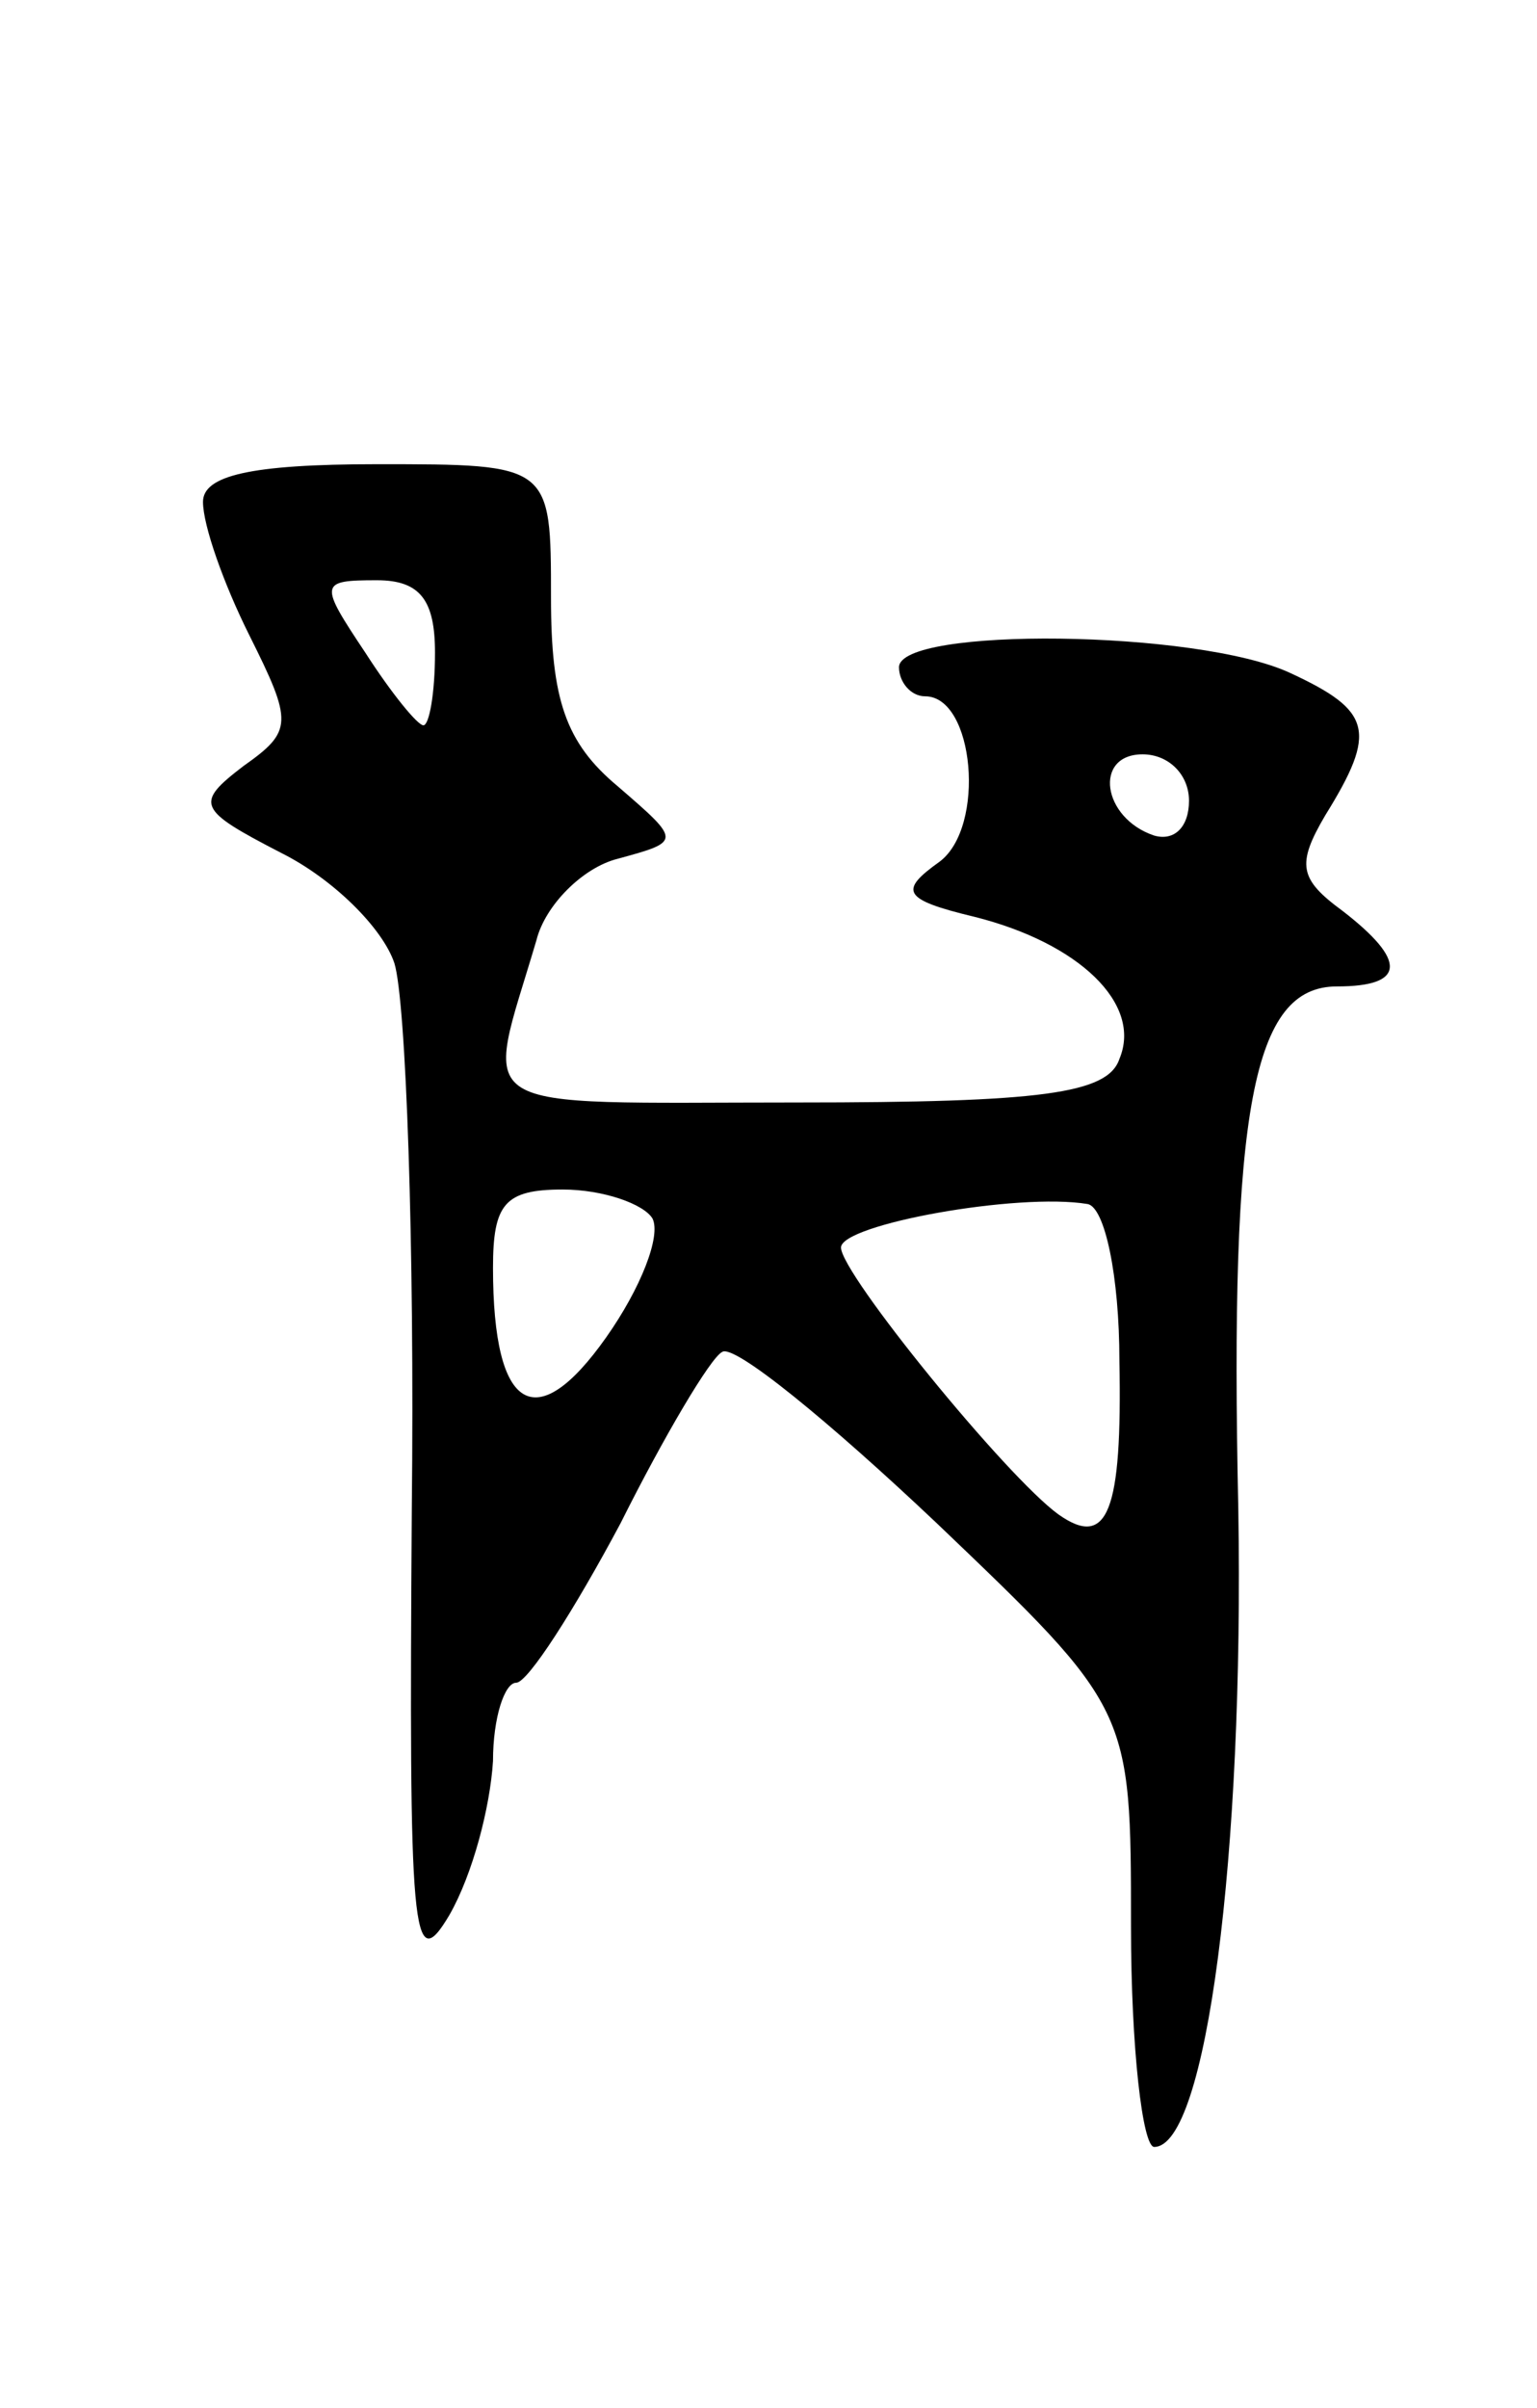 <svg version="1.0" xmlns="http://www.w3.org/2000/svg"
 width="53pt" height="83pt" viewBox="0 0 53 83"
 preserveAspectRatio="xMidYMid meet">
<g transform="translate(0,83) scale(0.1,-0.1)"
fill="#000000" stroke="none">
<path d="M70 657 c0 -8 7 -28 16 -46 15 -30 15 -33 -2 -45 -17 -13 -16 -15 13
-30 18 -9 35 -26 39 -38 4 -13 7 -97 6 -188 -1 -147 0 -162 13 -140 8 14 14
37 15 53 0 15 4 27 8 27 4 0 20 25 36 55 15 30 31 57 35 59 4 3 37 -24 74 -59
67 -64 67 -64 67 -139 0 -42 4 -76 8 -76 18 0 31 101 29 220 -3 138 5 180 34
180 24 0 24 9 2 26 -15 11 -16 16 -6 33 18 29 16 36 -12 49 -32 15 -135 16
-135 2 0 -5 4 -10 9 -10 17 0 21 -45 5 -57 -14 -10 -13 -13 12 -19 36 -9 58
-30 50 -49 -4 -12 -27 -15 -111 -15 -116 0 -108 -5 -90 56 3 12 16 25 28 28
22 6 22 6 0 25 -18 15 -23 30 -23 65 0 46 0 46 -60 46 -44 0 -60 -4 -60 -13z
m80 -52 c0 -14 -2 -25 -4 -25 -2 0 -11 11 -20 25 -16 24 -16 25 4 25 15 0 20
-7 20 -25z m260 -51 c0 -9 -5 -14 -12 -12 -18 6 -21 28 -4 28 9 0 16 -7 16
-16z m-185 -144 c3 -6 -4 -24 -16 -41 -24 -34 -39 -26 -39 24 0 22 4 27 24 27
14 0 28 -5 31 -10z m161 -49 c1 -52 -4 -65 -21 -53 -18 13 -75 83 -75 92 0 8
61 19 85 15 6 -1 11 -25 11 -54z"/>
</g>
</svg>
